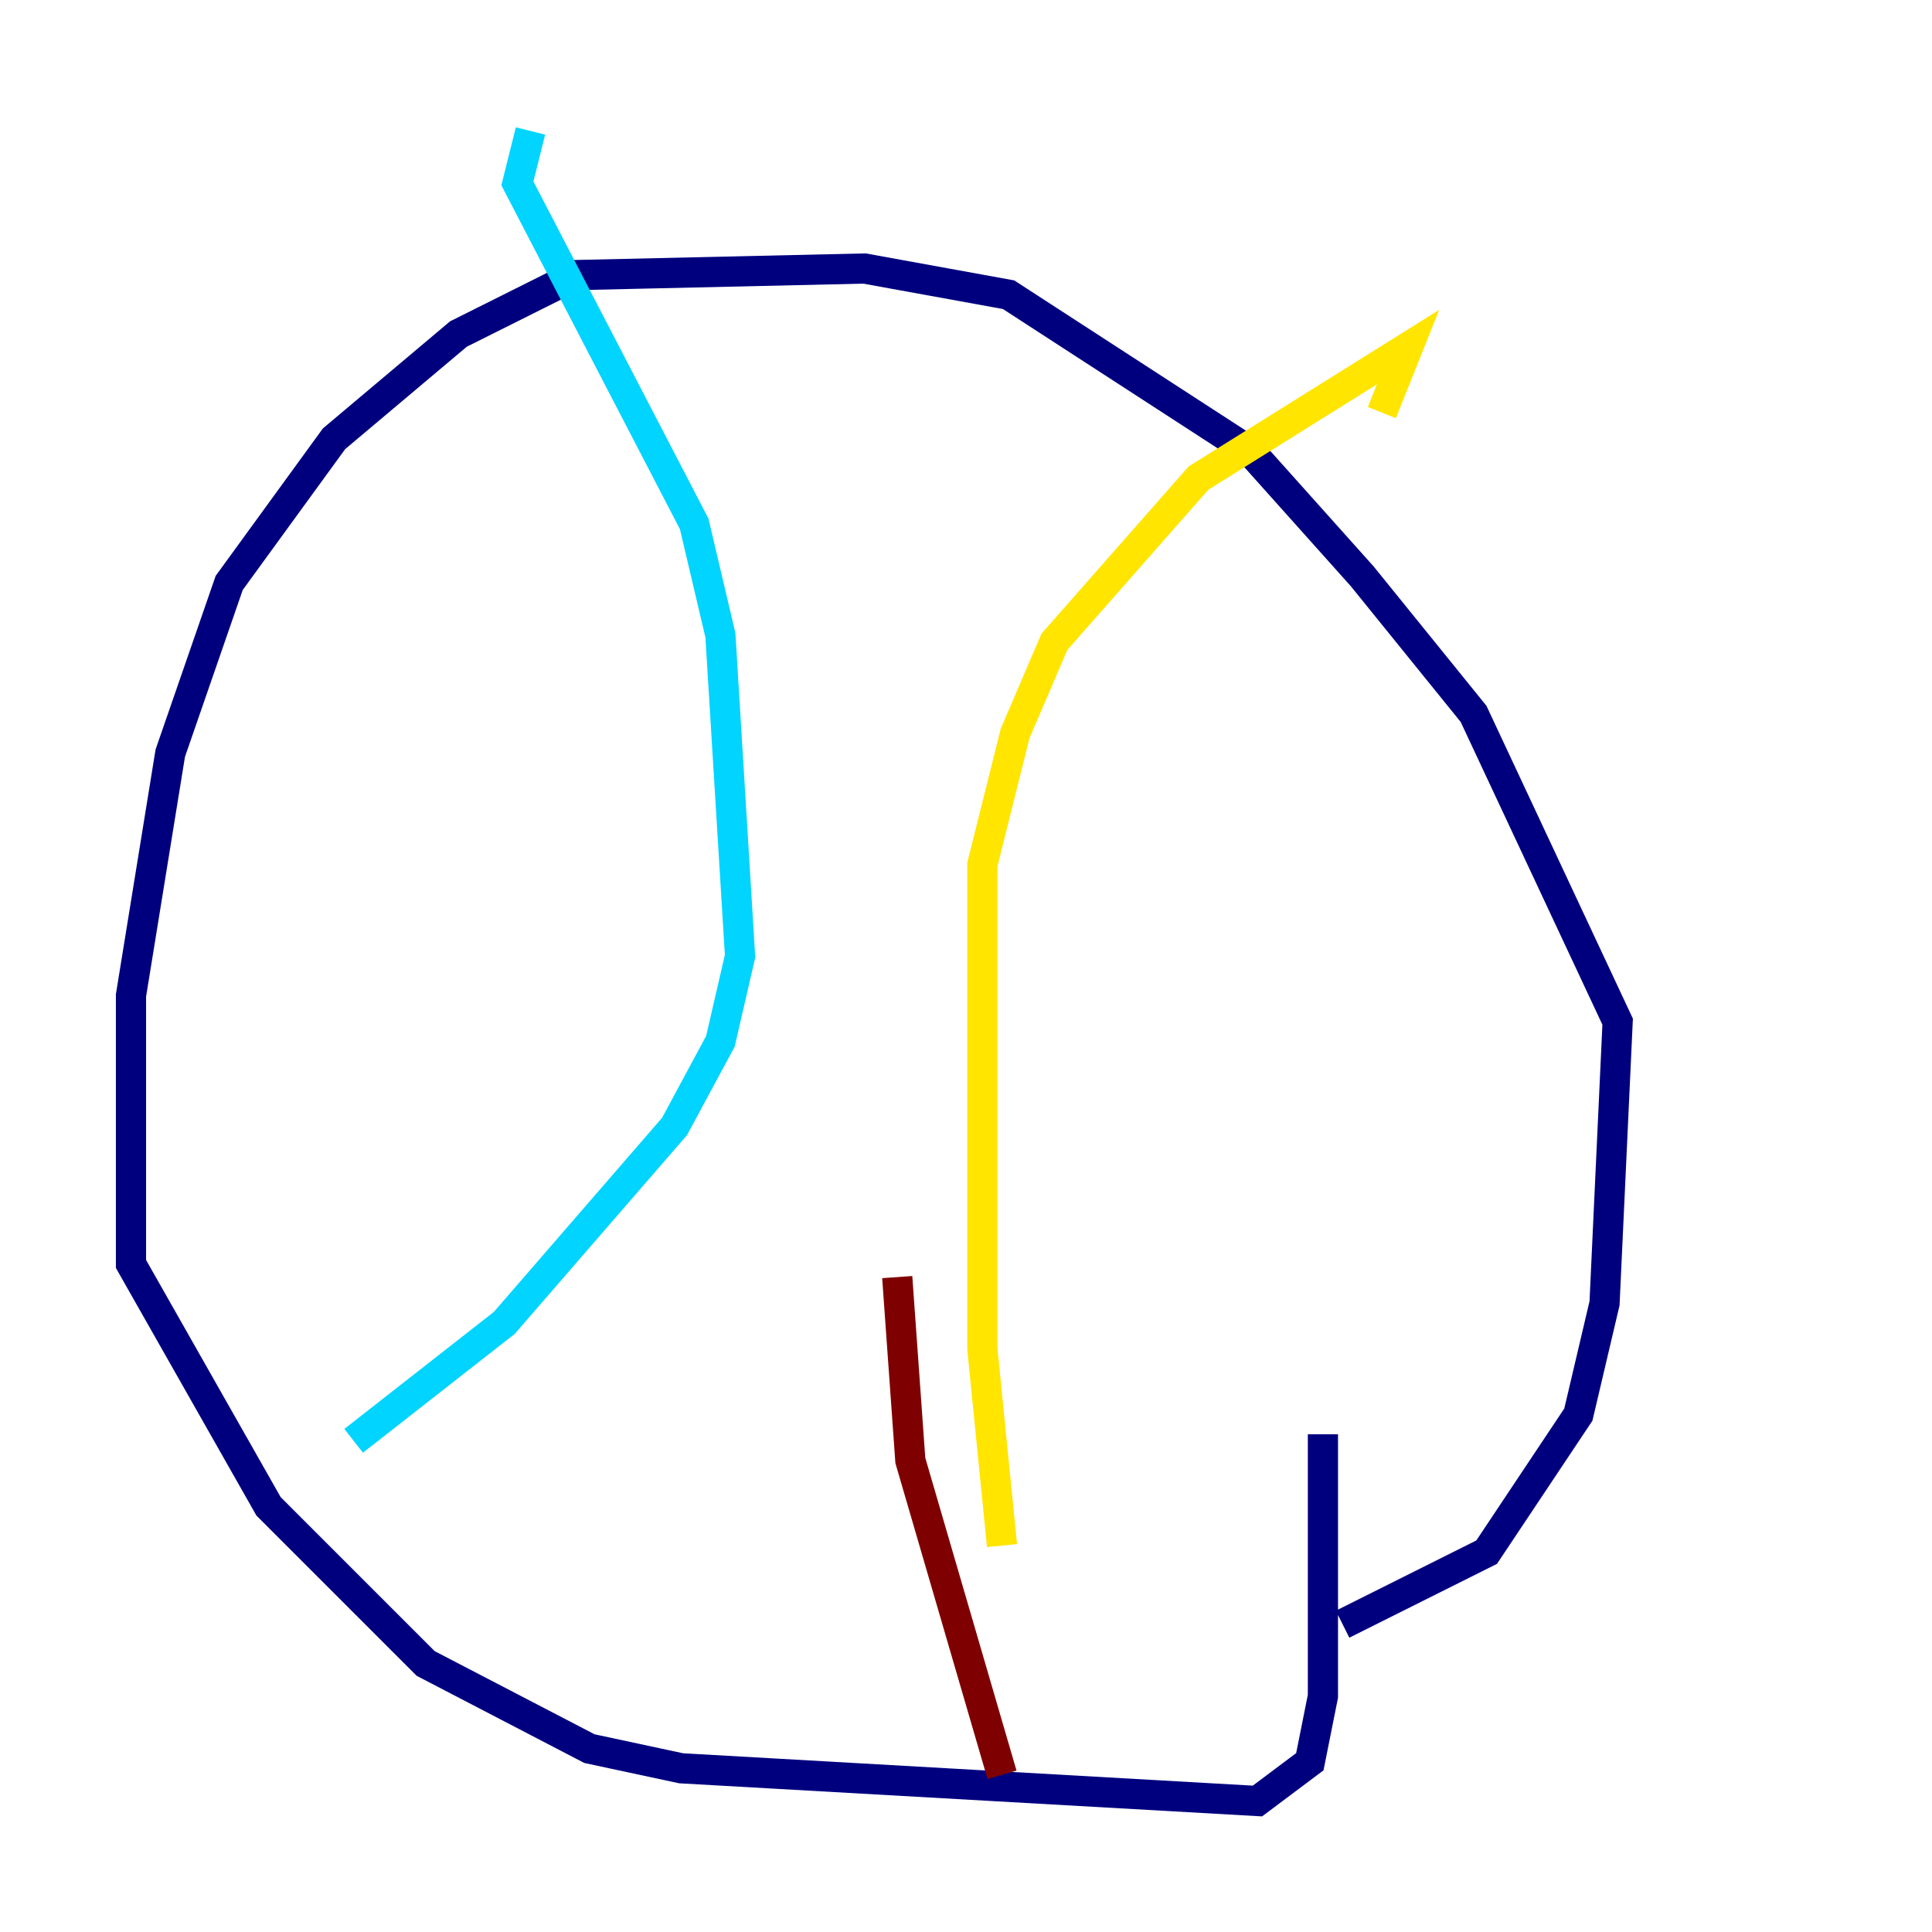 <?xml version="1.0" encoding="utf-8" ?>
<svg baseProfile="tiny" height="128" version="1.2" viewBox="0,0,128,128" width="128" xmlns="http://www.w3.org/2000/svg" xmlns:ev="http://www.w3.org/2001/xml-events" xmlns:xlink="http://www.w3.org/1999/xlink"><defs /><polyline fill="none" points="88.949,107.607 98.495,102.834 104.57,93.722 106.305,86.346 107.173,67.688 97.627,47.295 90.251,38.183 82.875,29.939 66.82,19.525 57.275,17.79 38.183,18.224 30.373,22.129 22.129,29.071 15.186,38.617 11.281,49.898 8.678,65.953 8.678,83.742 17.79,99.797 28.203,110.21 39.051,115.851 45.125,117.153 83.308,119.322 86.78,116.719 87.647,112.38 87.647,95.024" stroke="#00007f" stroke-width="2" /><polyline fill="none" points="35.146,8.678 34.278,12.149 45.993,34.712 47.729,42.088 49.031,63.349 47.729,68.99 44.691,74.63 33.41,87.647 23.43,95.458" stroke="#00d4ff" stroke-width="2" /><polyline fill="none" points="91.552,27.336 93.288,22.997 79.403,31.675 69.858,42.522 67.254,48.597 65.085,57.275 65.085,89.383 66.386,102.4" stroke="#ffe500" stroke-width="2" /><polyline fill="none" points="59.444,84.61 60.312,96.759 66.386,117.586" stroke="#7f0000" stroke-width="2" /></svg>